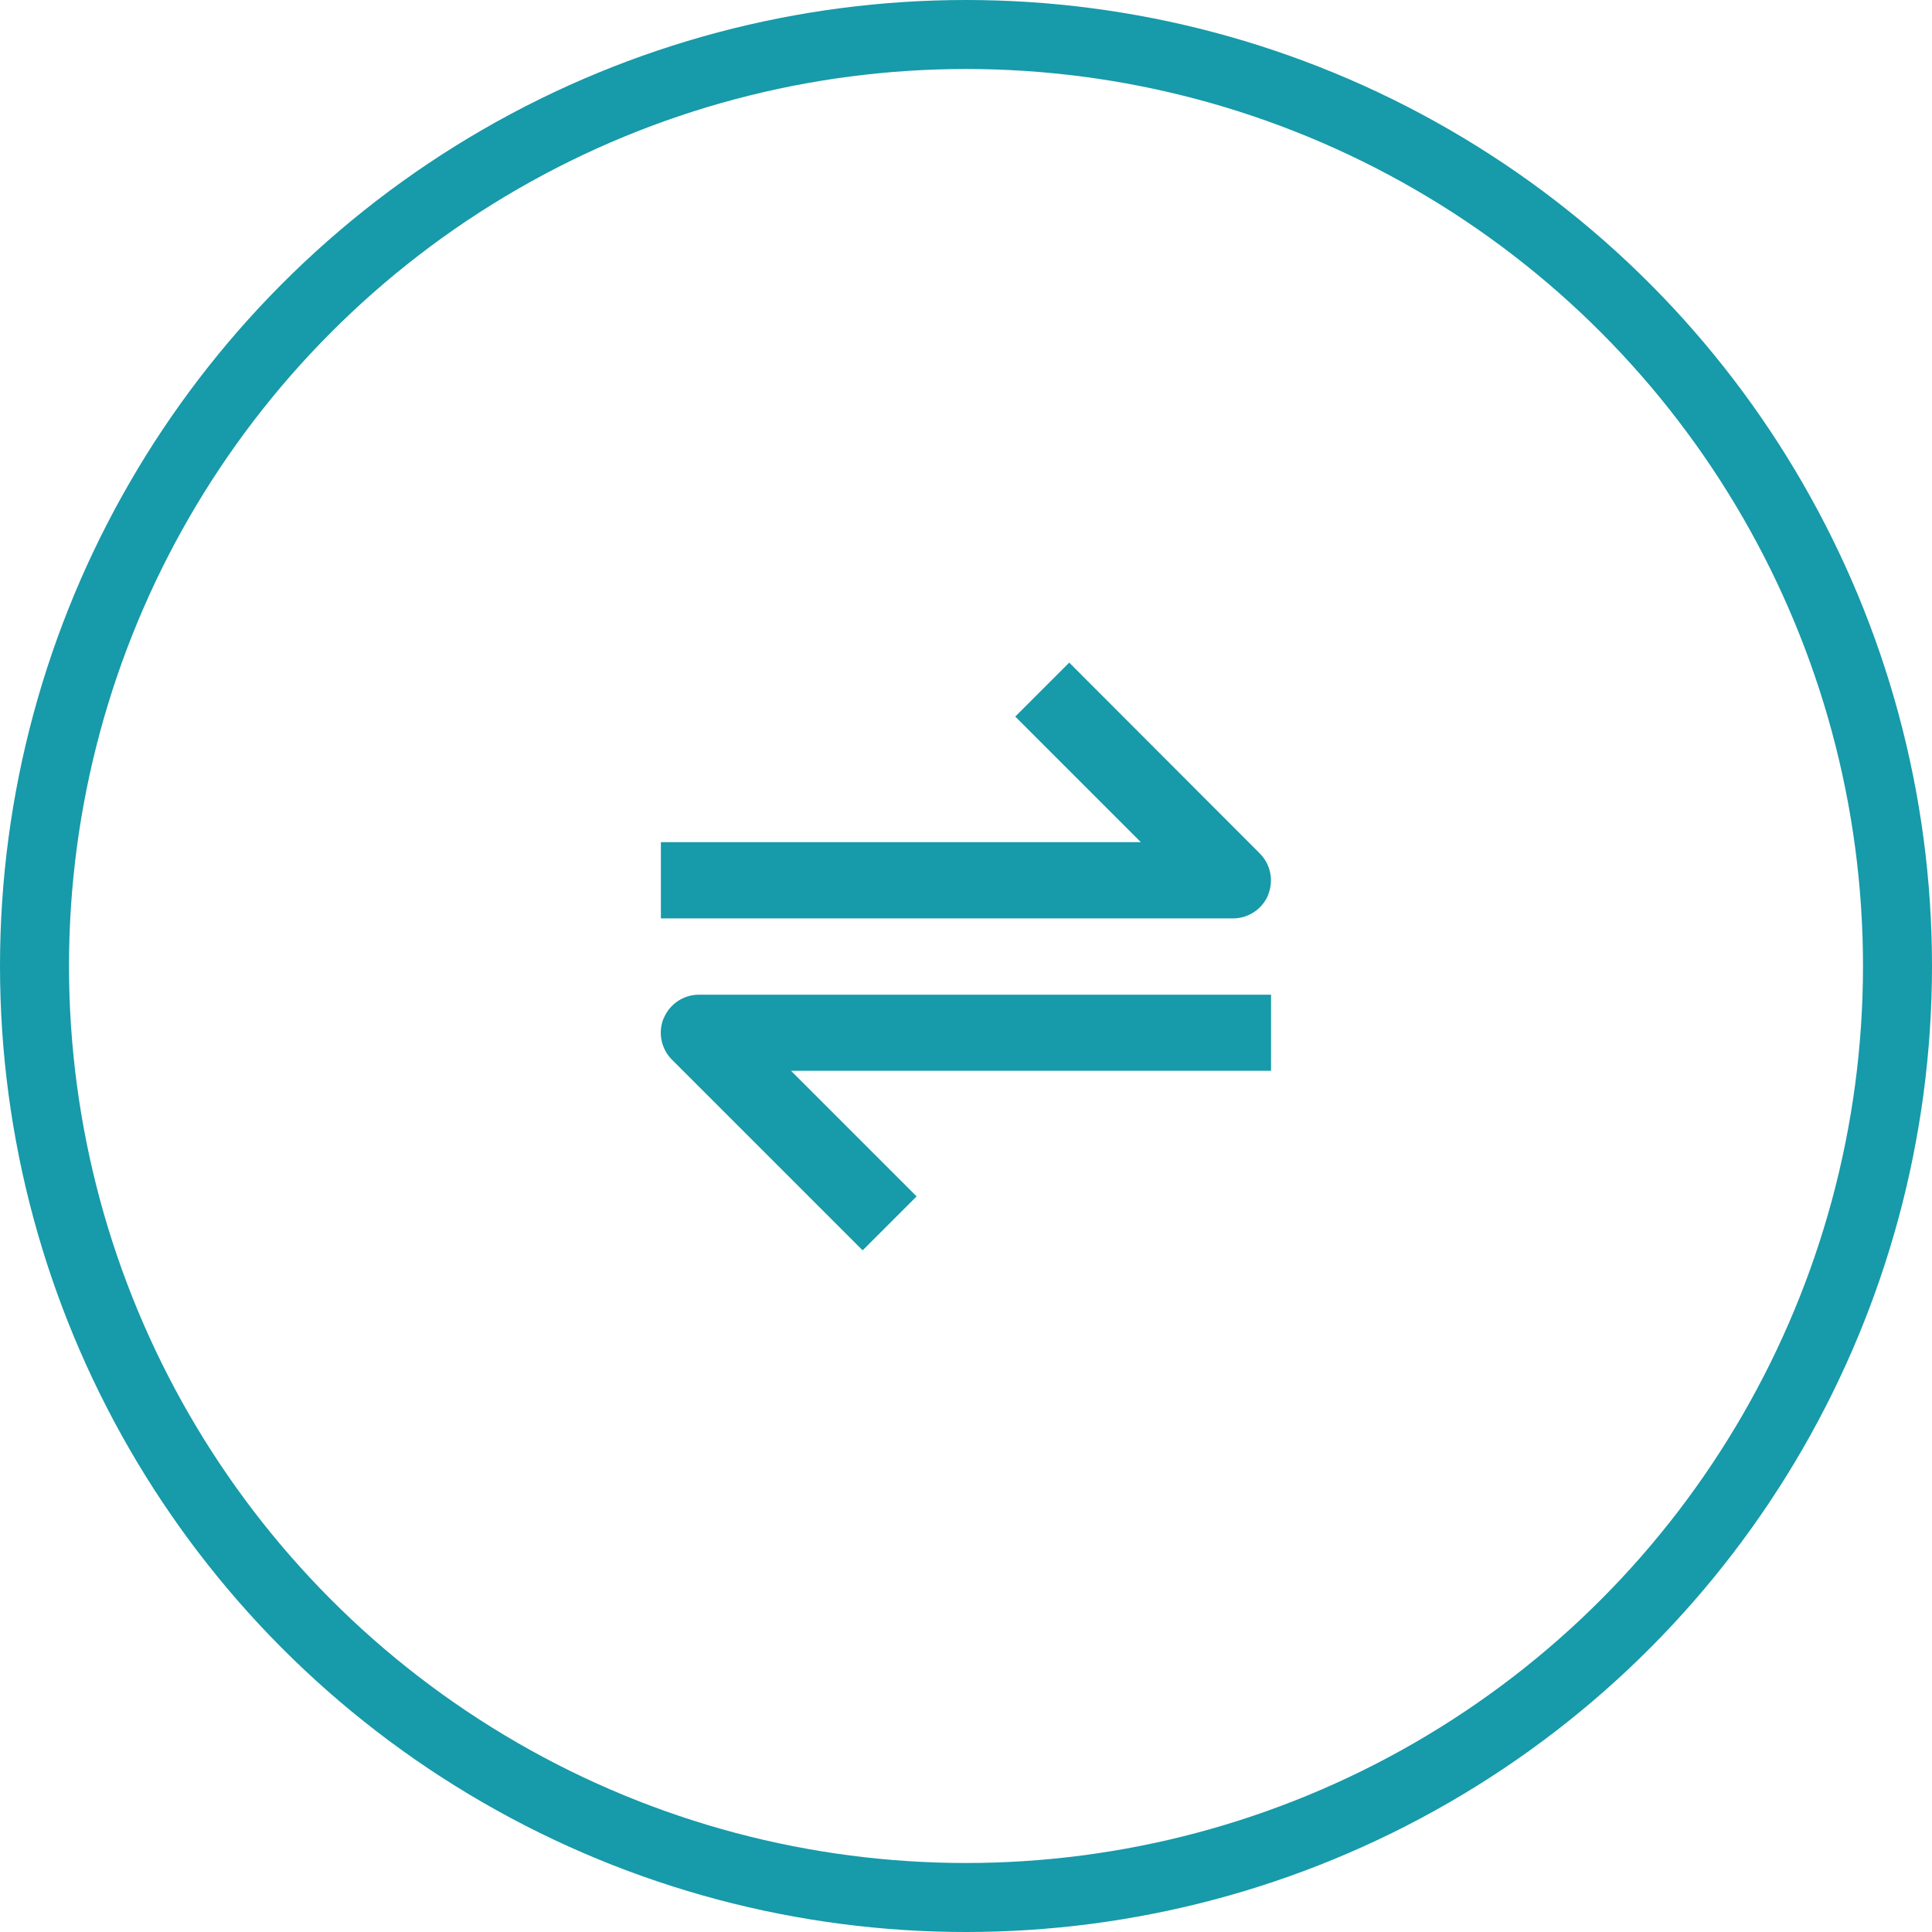<svg xmlns="http://www.w3.org/2000/svg" width="28" height="28" viewBox="0 0 28 28">

    <g id="Group_4207" data-name="Group 4207" transform="translate(-599 -569)">
        <g id="Ellipse_73" data-name="Ellipse 73" transform="translate(599 569)" fill="none" stroke="#179aa9"
           stroke-width="1">
            <circle cx="14" cy="14" r="14" stroke="none"/>
            <circle cx="14" cy="14" r="13.5" fill="none"/>
        </g>
        <path id="bx-transfer-alt"
              d="M14.8,9.805a.553.553,0,0,0-.12-.6L11.918,6.439l-.782.782,1.82,1.82H6v1.105h8.291a.553.553,0,0,0,.511-.341Zm-8.76,1.788a.553.553,0,0,0,.12.6l2.764,2.764.782-.782-1.82-1.82h6.957V11.252H6.553A.552.552,0,0,0,6.042,11.593Z"
              transform="translate(602.578 572.164)" fill="#179aa9"/>
    </g>
</svg>